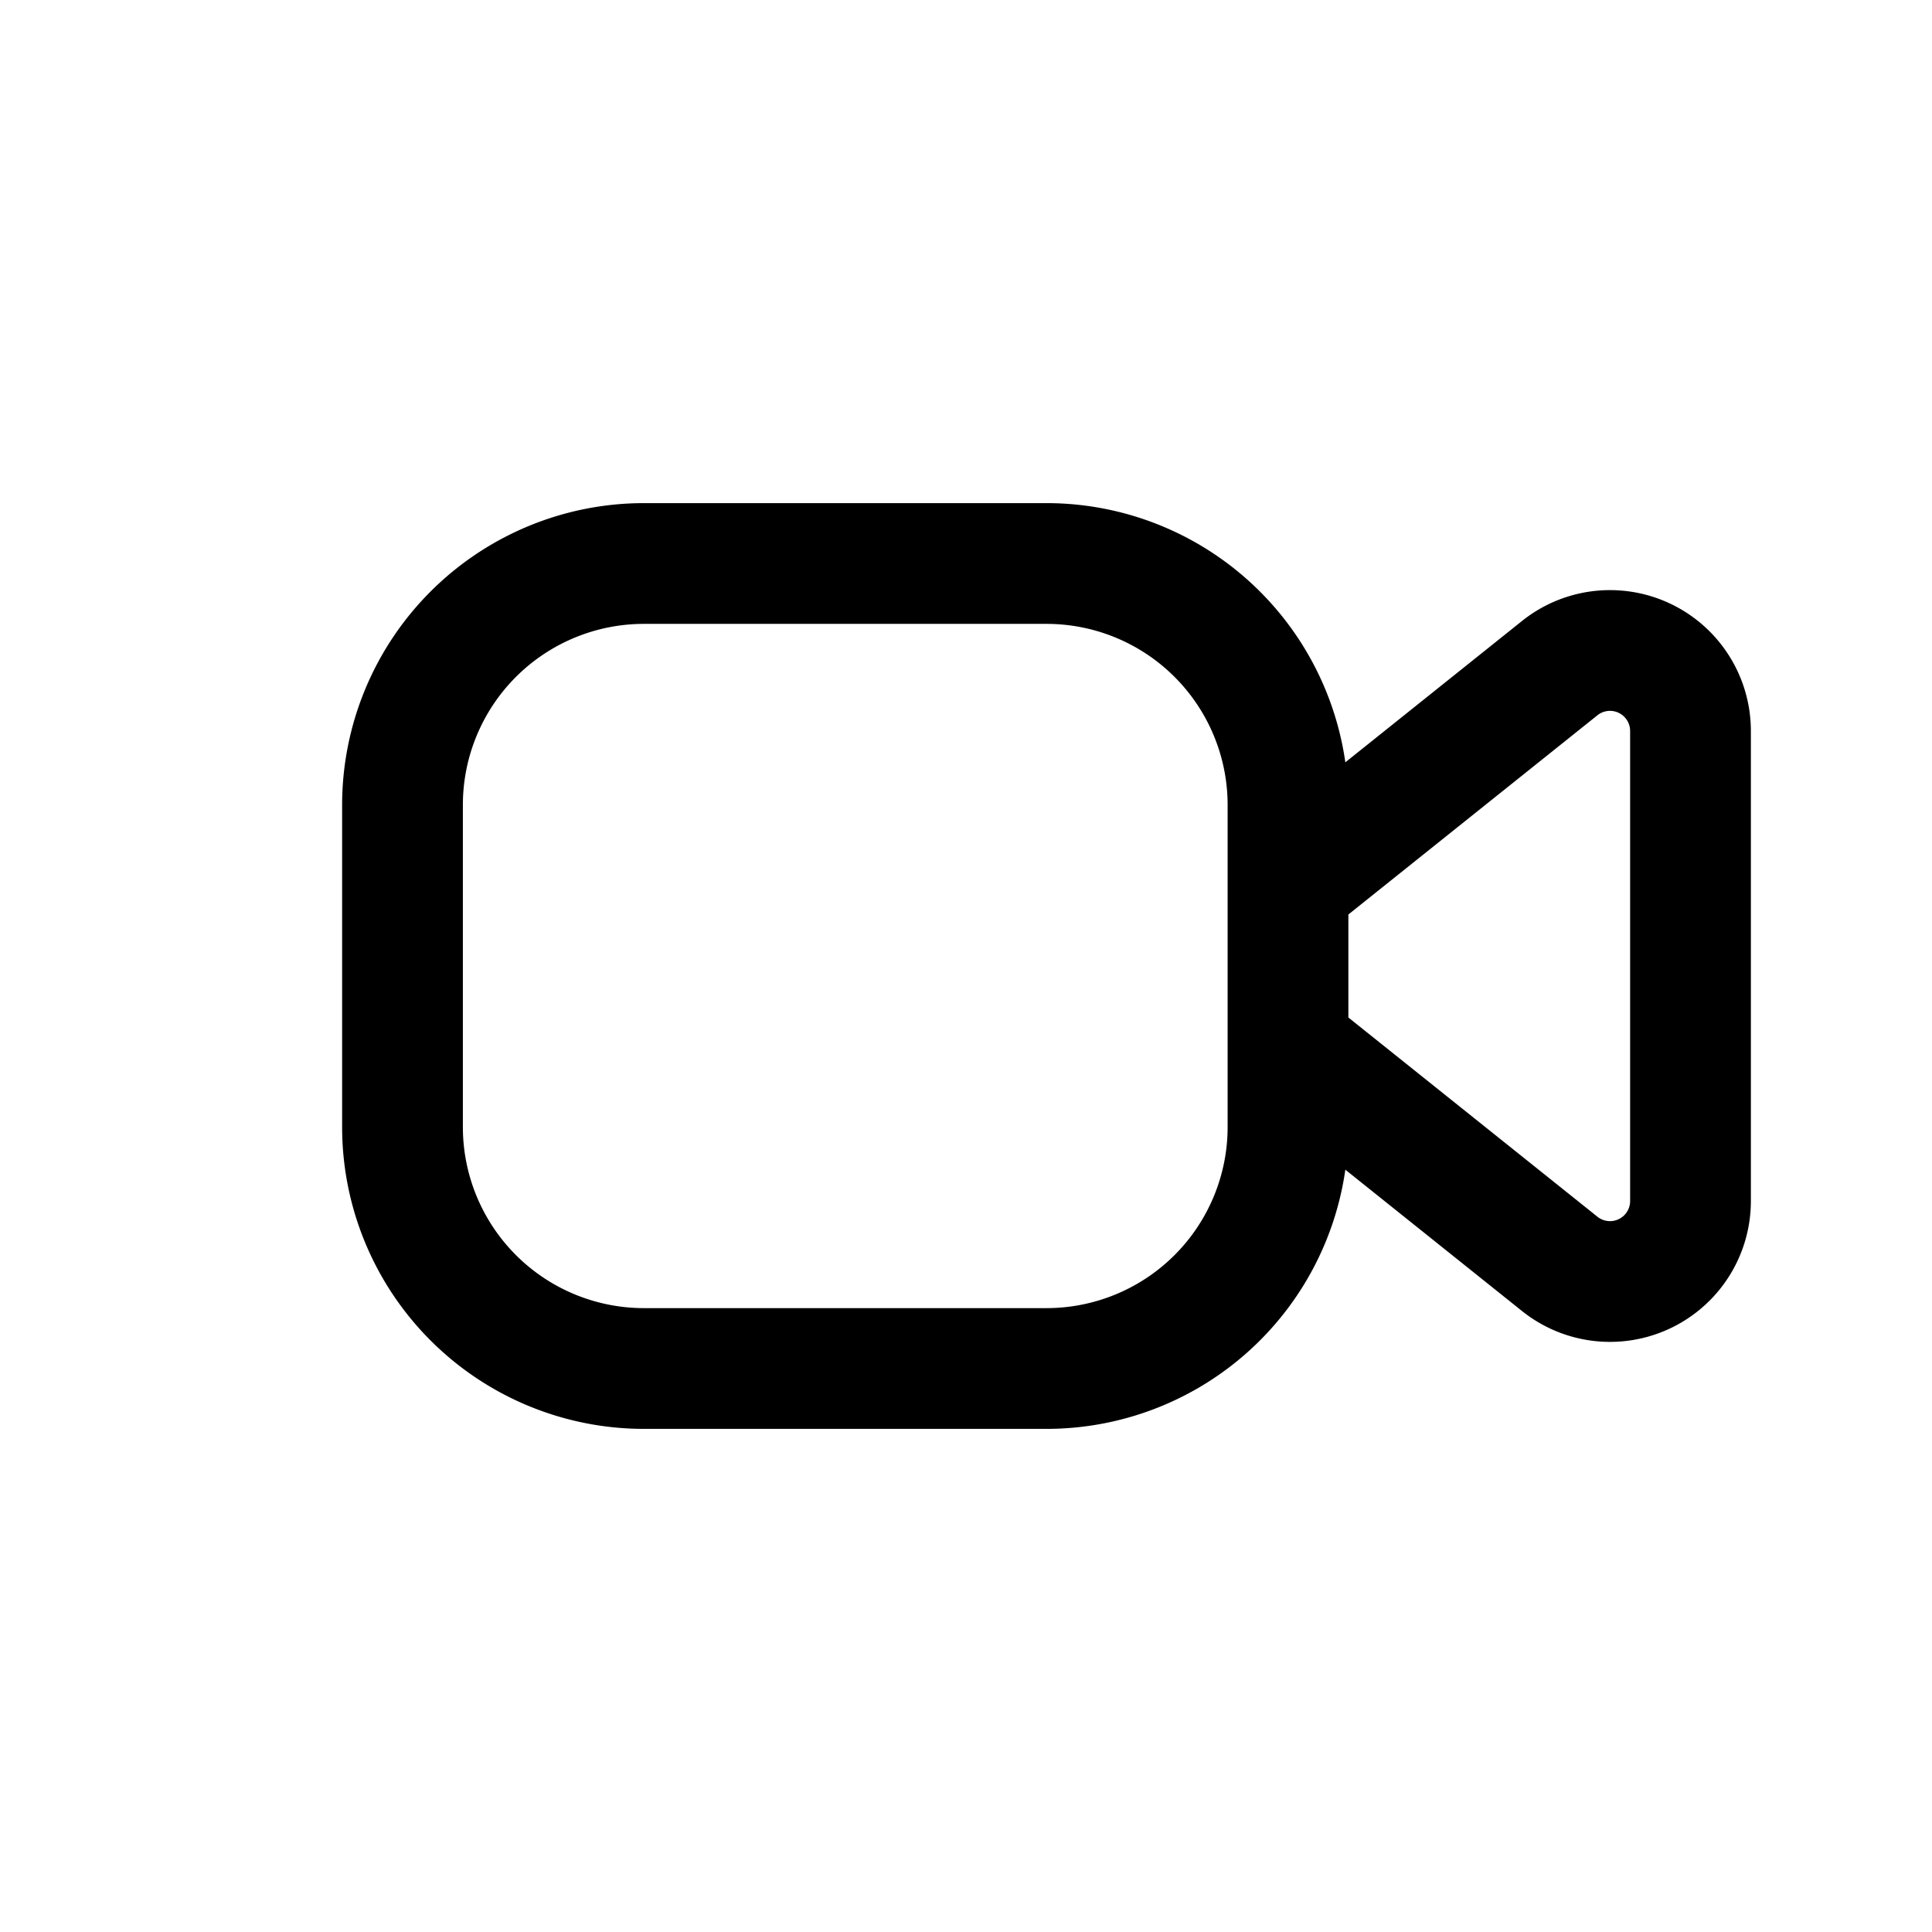 <svg id="webcam" xmlns="http://www.w3.org/2000/svg" fill="none" viewBox="0 0 24 24">
    <path stroke="currentColor" stroke-linecap="round" stroke-linejoin="round" stroke-width="1.5"
          d="M16 11v-1a3 3 0 0 0-3-3H8a3 3 0 0 0-3 3v4a3 3 0 0 0 3 3h5a3 3 0 0 0 3-3v-1m0-2 3.375-2.7A1 1 0 0 1 21 9.08v5.84a1 1 0 0 1-1.625.78L16 13m0-2v2"/>
</svg>